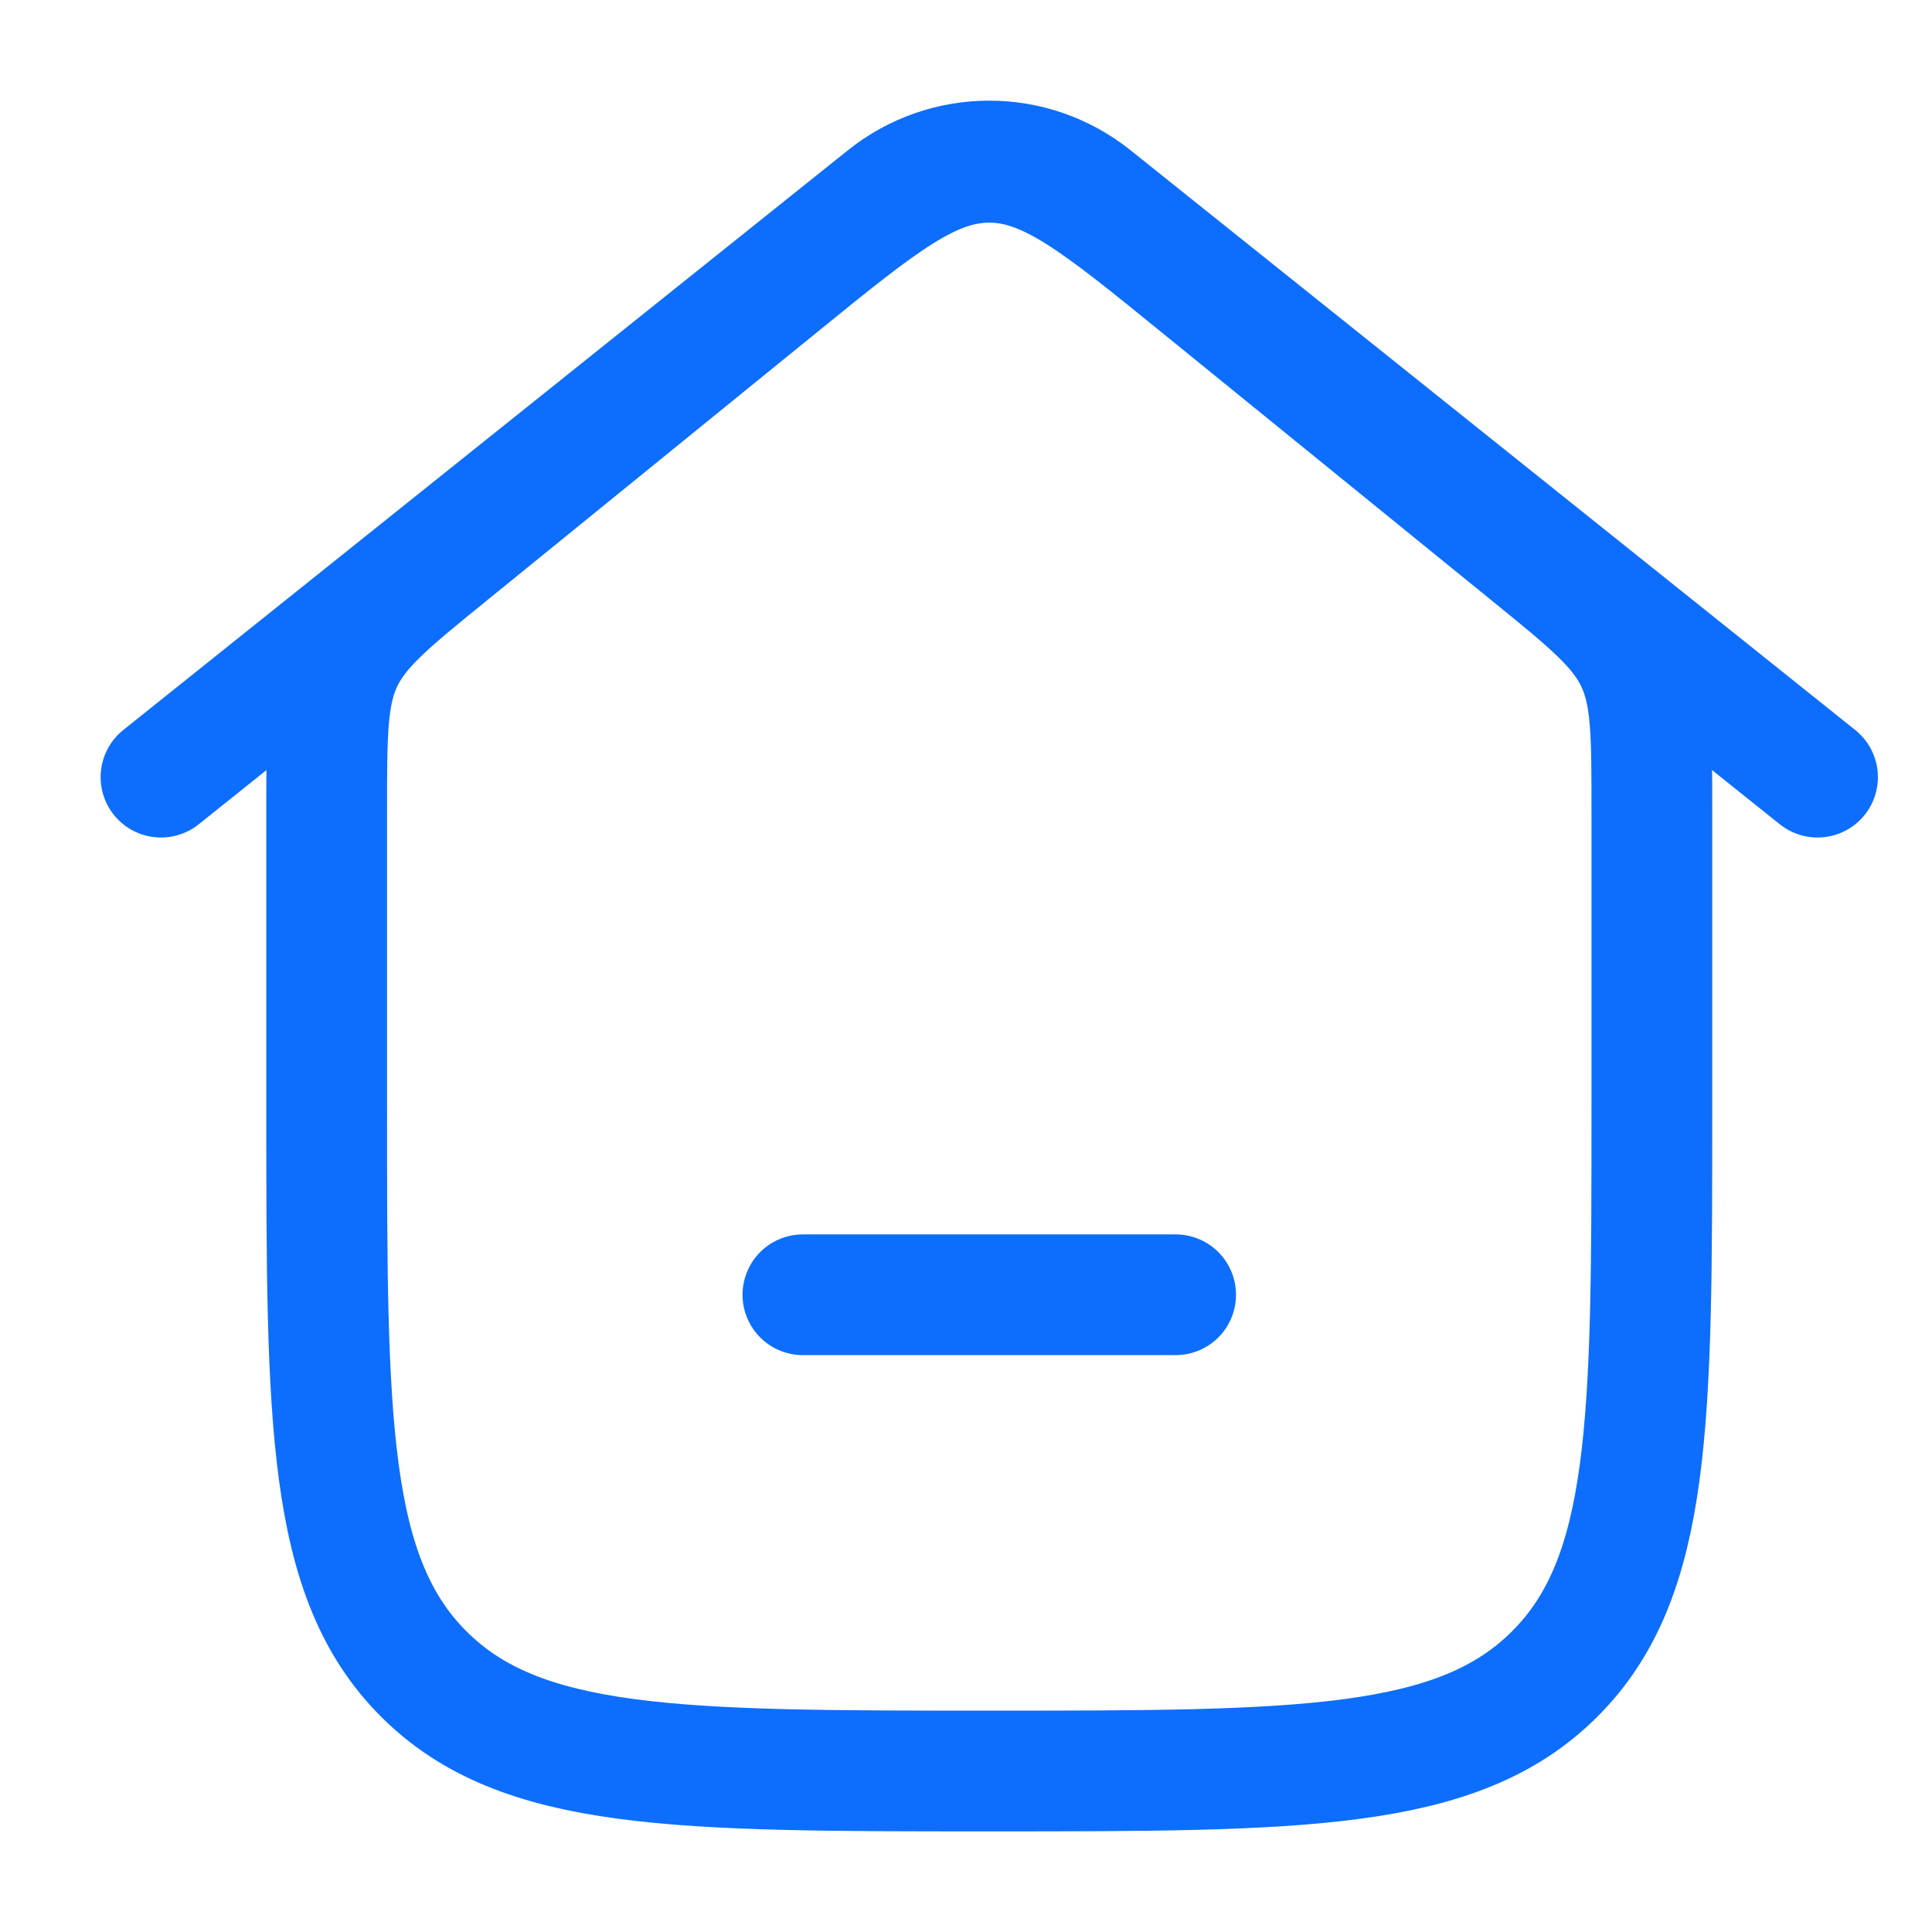 <svg width="24" height="24" viewBox="0 0 24 24" fill="none" xmlns="http://www.w3.org/2000/svg">
<path d="M2 9.654L11.003 2.451C11.755 1.85 12.823 1.85 13.574 2.451L22.578 9.654" stroke="#0D6EFD" stroke-width="1.5" stroke-linecap="round" stroke-linejoin="round"/>
<path d="M9.694 3.531L5.578 6.875C4.831 7.482 4.457 7.786 4.257 8.205C4.058 8.625 4.058 9.106 4.058 10.069V13.769C4.058 17.649 4.058 19.589 5.263 20.794C6.469 22 8.409 22 12.289 22C16.169 22 18.109 22 19.314 20.794C20.52 19.589 20.52 17.649 20.52 13.769V10.069C20.52 9.106 20.52 8.625 20.32 8.205C20.12 7.786 19.747 7.482 19 6.875L14.884 3.531C13.641 2.521 13.019 2.016 12.289 2.016C11.558 2.016 10.937 2.521 9.694 3.531Z" stroke="#0D6EFD" stroke-width="1.5"/>
<path d="M9.974 16.084H14.604" stroke="#0D6EFD" stroke-width="1.5" stroke-linecap="round"/>
</svg>
